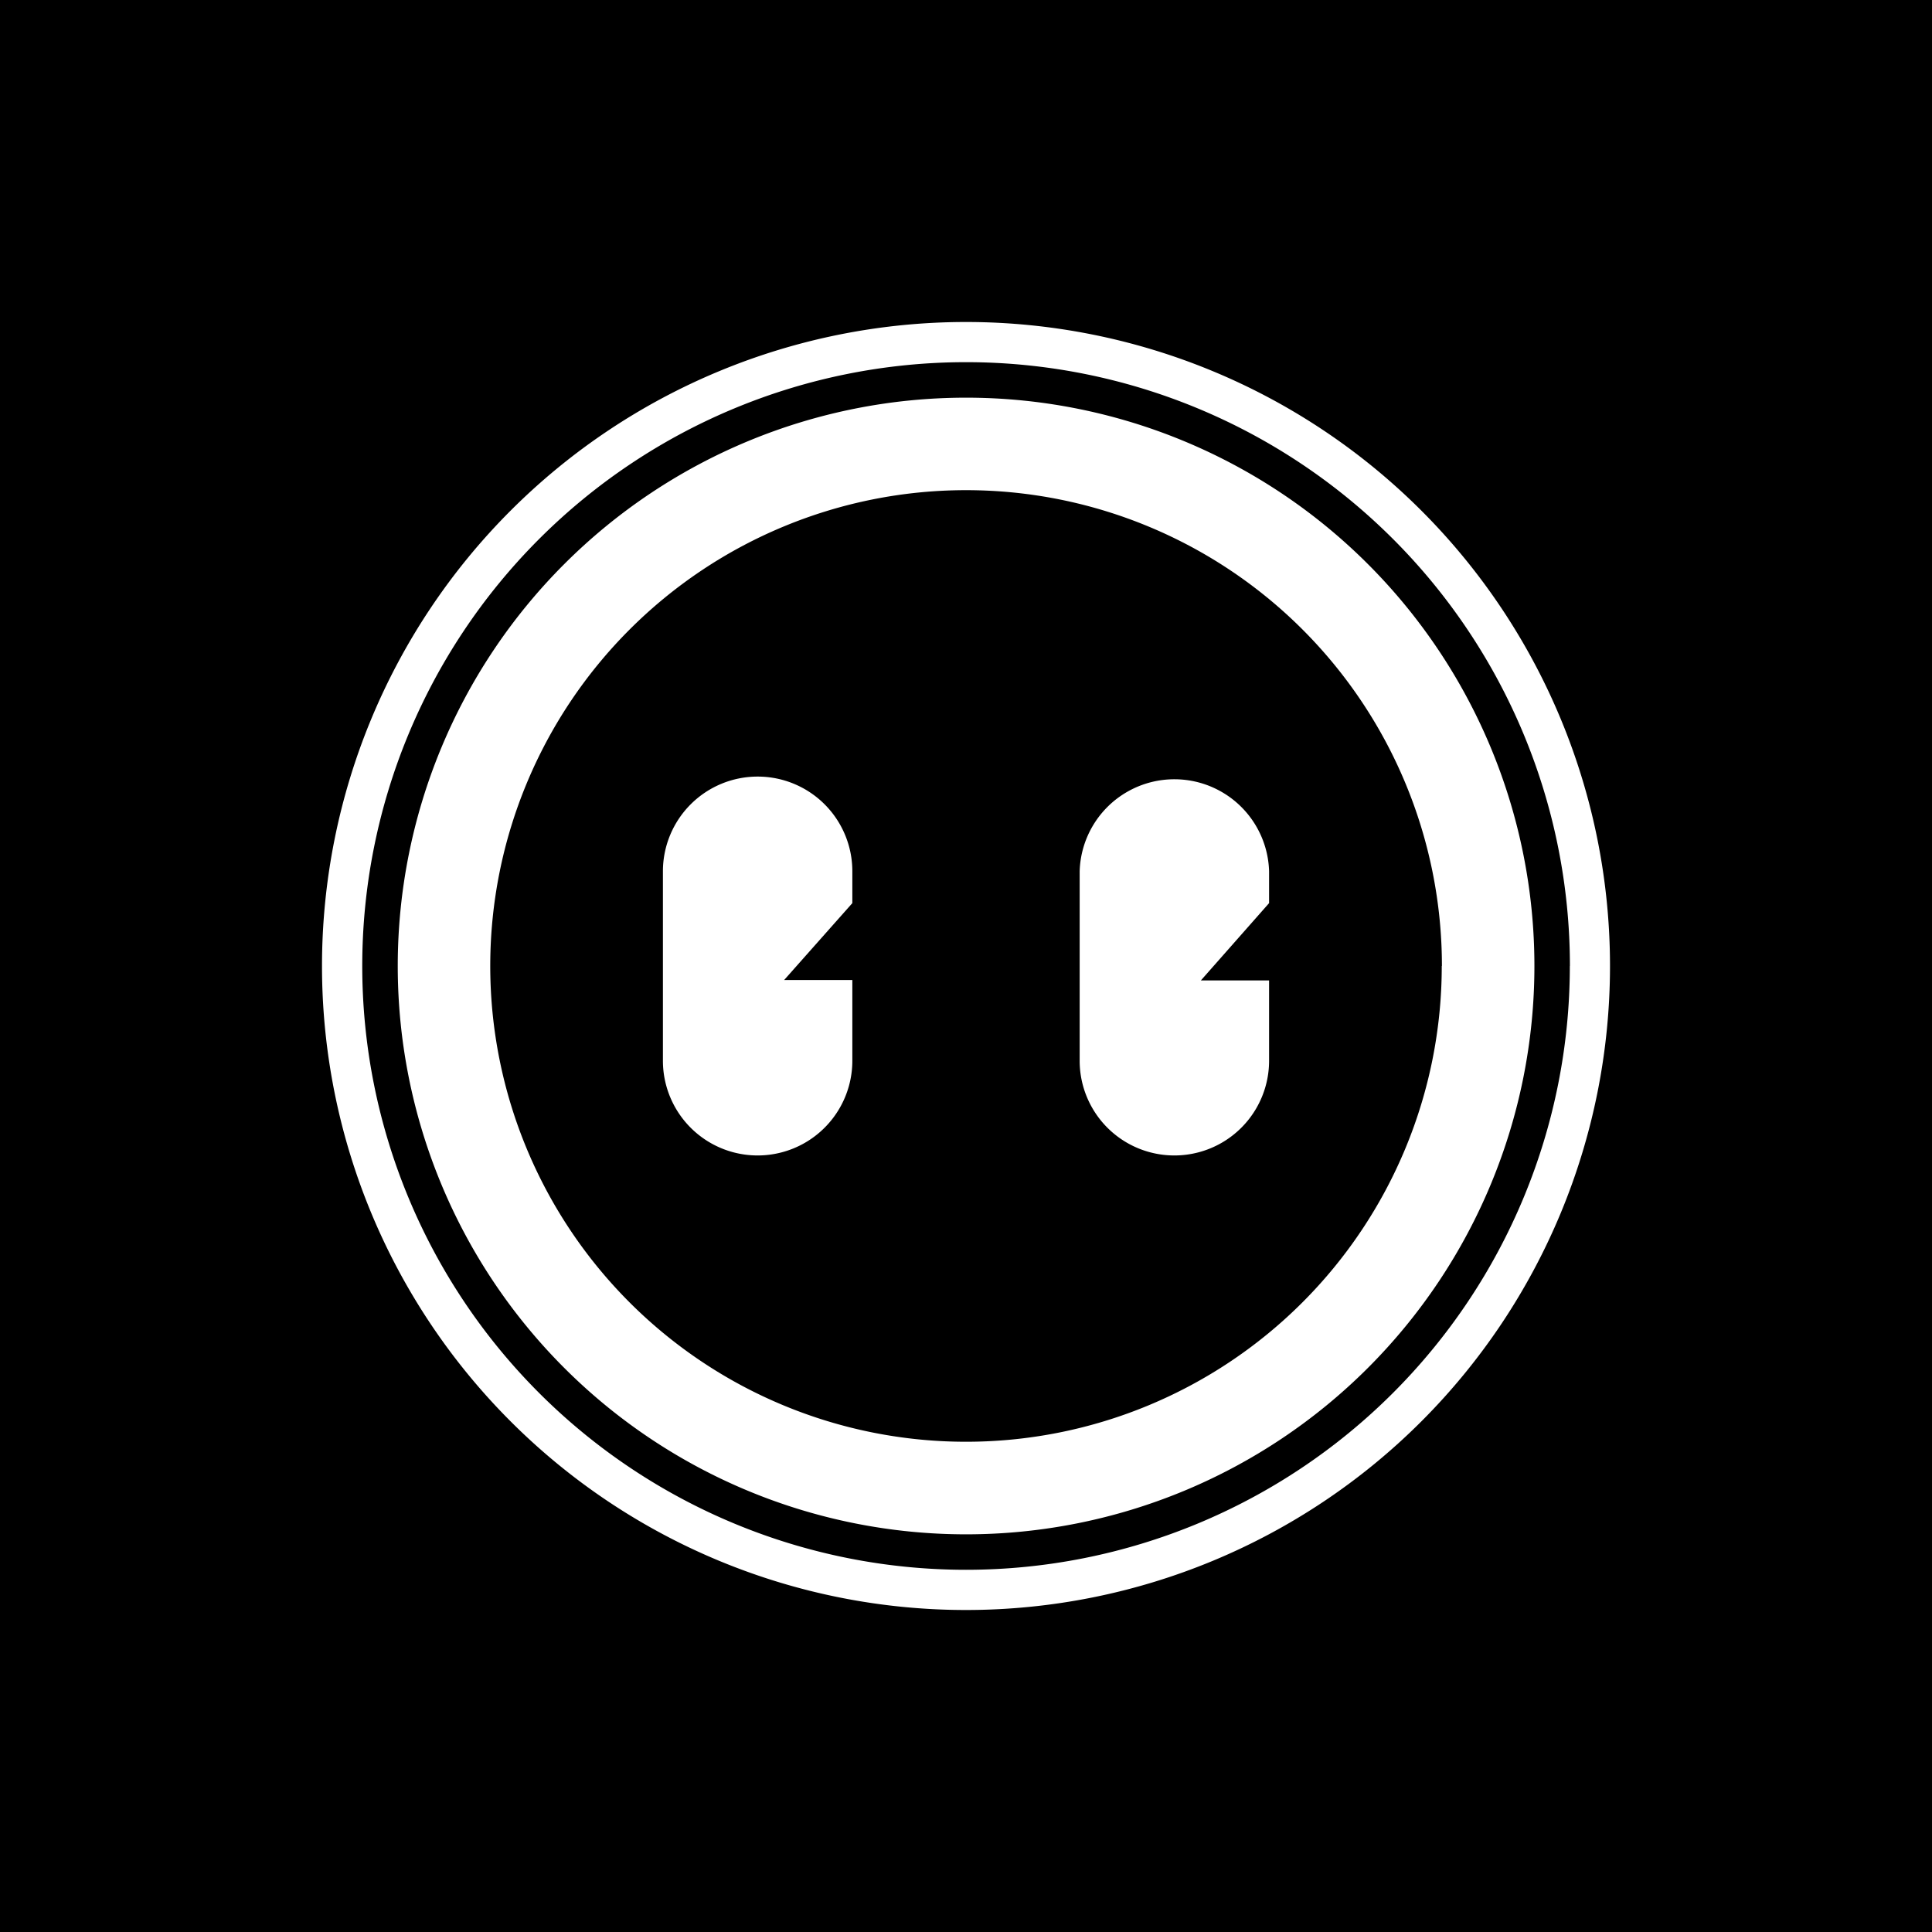 <svg xmlns="http://www.w3.org/2000/svg" width="24" height="24" fill="none" viewBox="0 0 24 24">
    <rect x="0" y="0" width="24" height="24" fill="#808080" stroke="none"/>
    <g clip-path="url(#PASG__a)">
        <path fill="#000" d="M24 0H0v24h24z"/>
        <path fill="#fff" fill-rule="evenodd" d="M19.501 12A7.5 7.5 0 1 1 4.5 12a7.5 7.5 0 0 1 15.002 0M20 12a8 8 0 1 1-16 0 8 8 0 0 1 16 0m-2.09 0a5.91 5.91 0 1 1-11.82 0 5.91 5.91 0 0 1 11.822 0m1.149 0a7.06 7.06 0 1 1-14.12 0 7.06 7.06 0 0 1 14.12 0M9.412 9.647a1.177 1.177 0 0 0-1.177 1.176v2.354a1.176 1.176 0 1 0 2.353 0v-1.003h-.847l.847-.955v-.396a1.176 1.176 0 0 0-1.176-1.176m4 1.176a1.177 1.177 0 0 1 2.353 0v.396l-.847.96h.847v.998a1.176 1.176 0 1 1-2.353 0z" clip-rule="evenodd"/>
    </g>
    <defs>
        <clipPath id="PASG__a">
            <path fill="#fff" d="M0 0h24v24H0z"/>
        </clipPath>
    </defs>
</svg>
